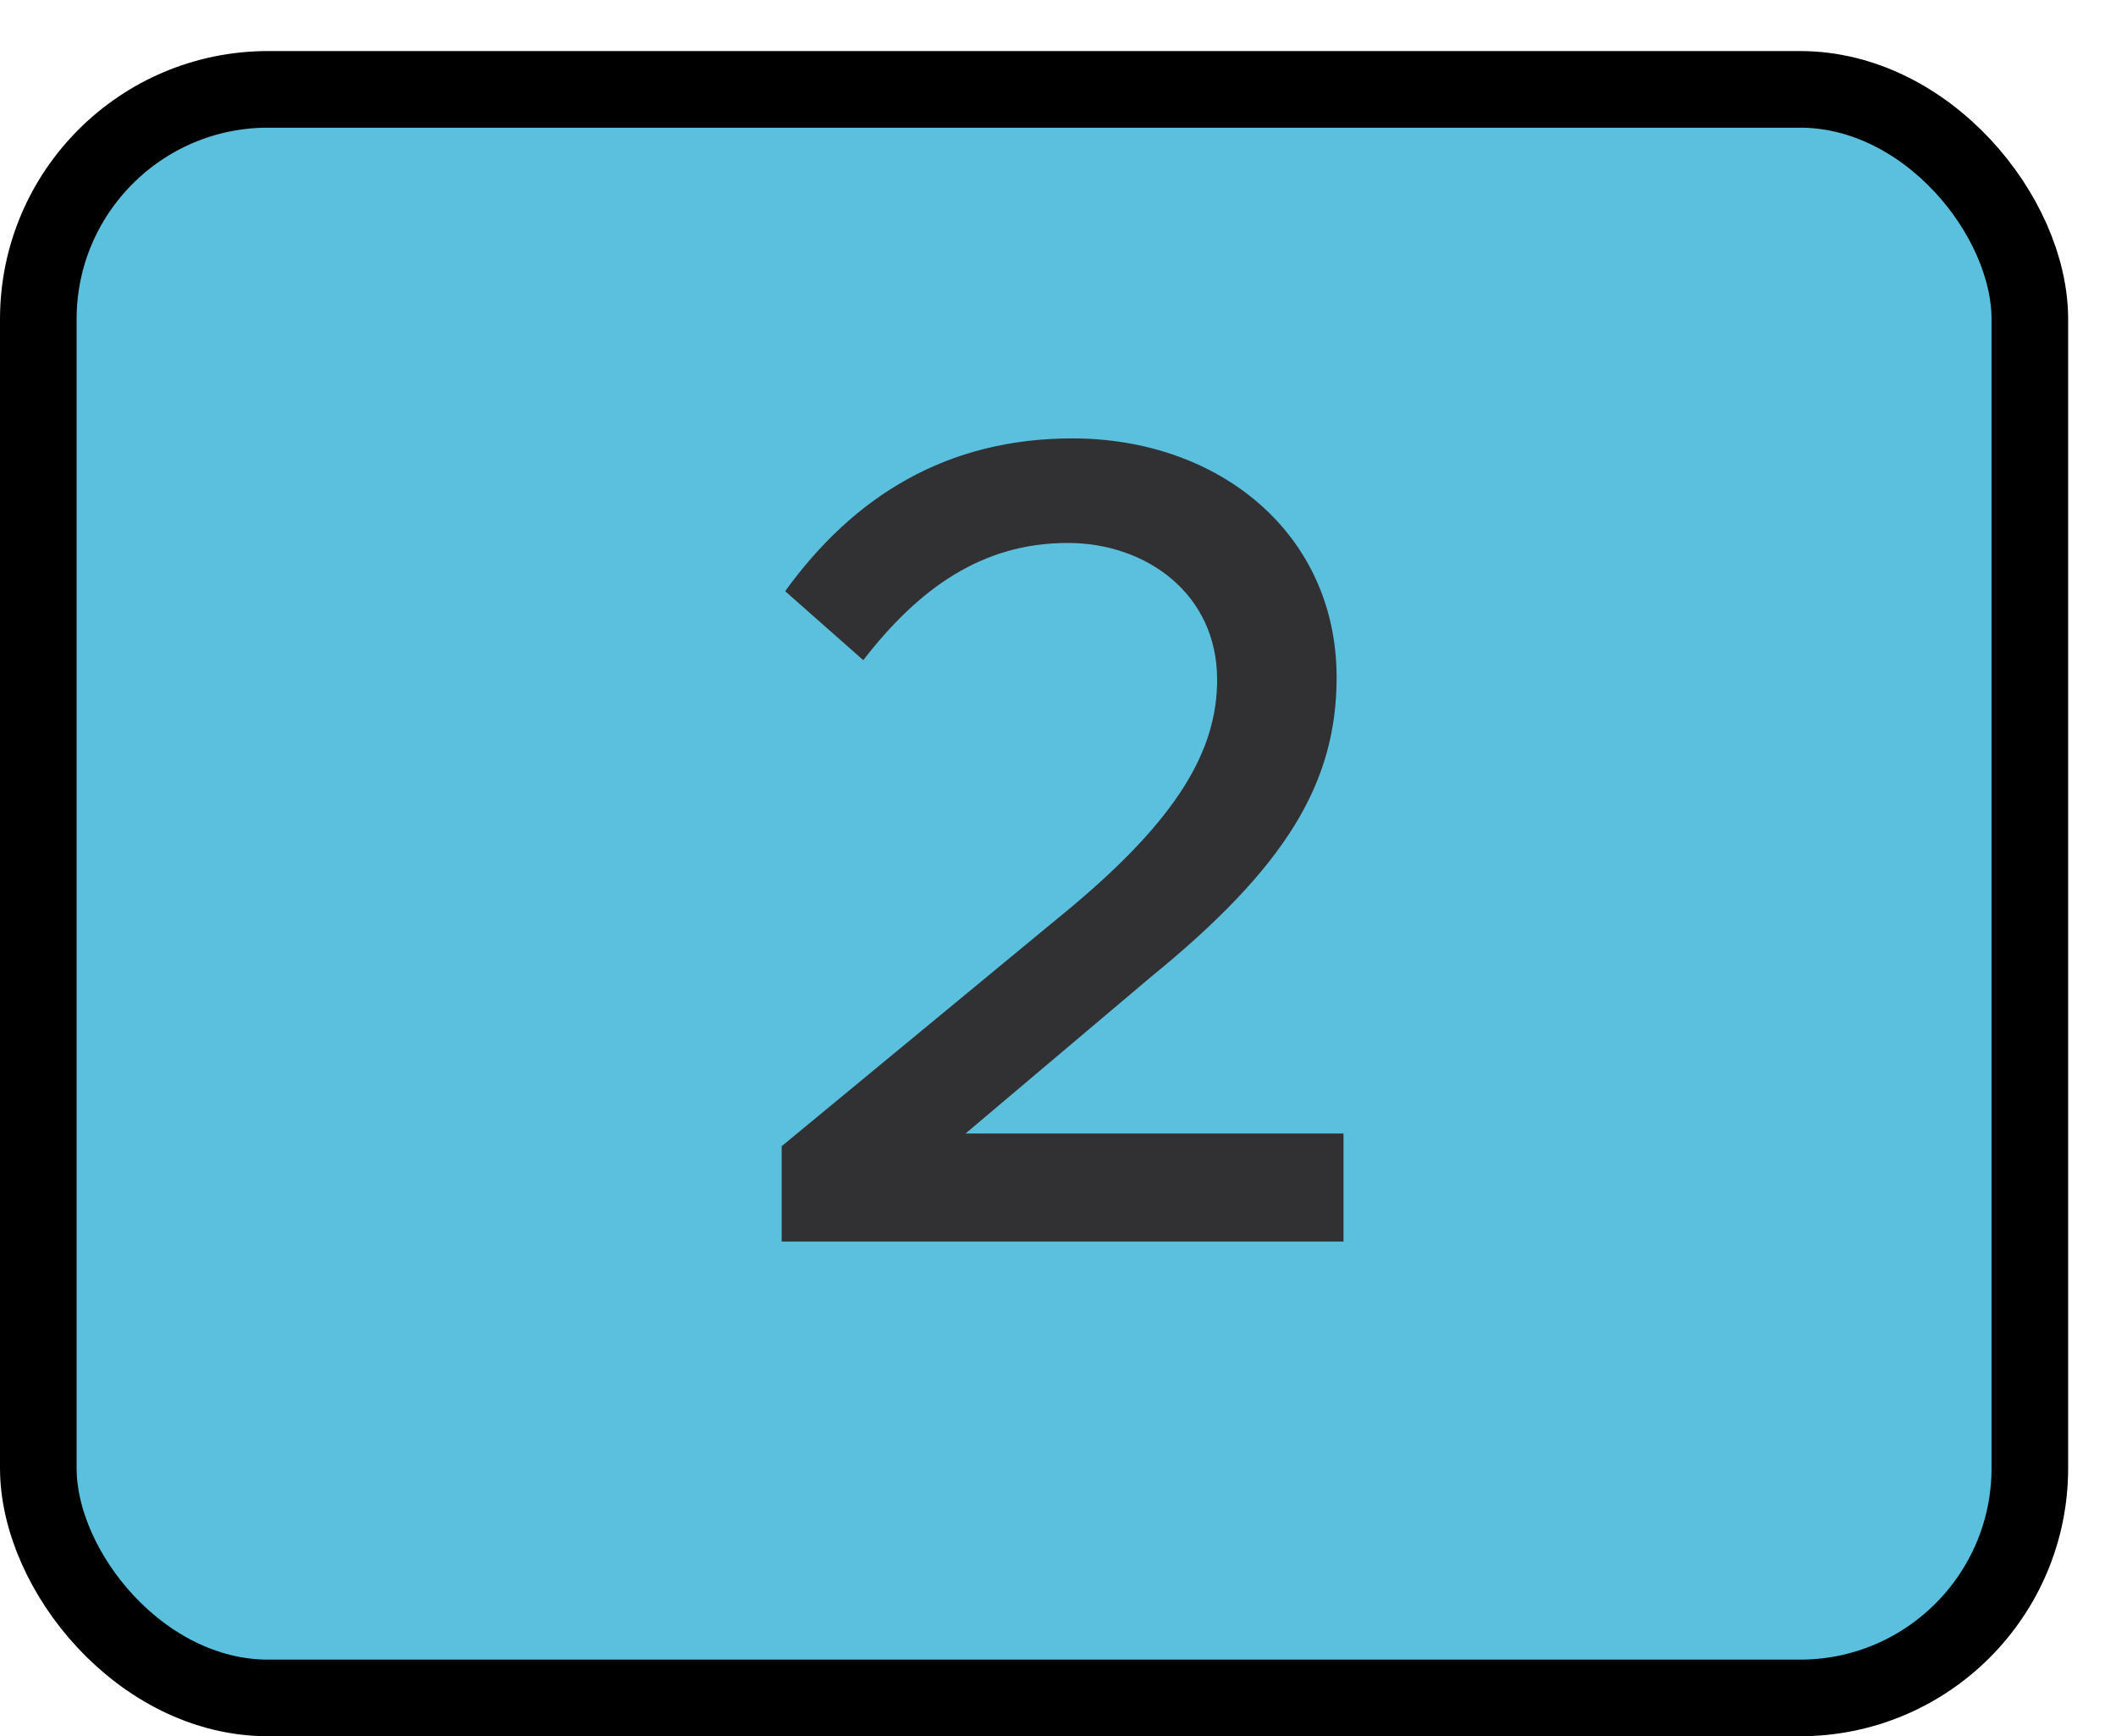<svg width="39" height="32" viewBox="0 0 39 32" fill="none" xmlns="http://www.w3.org/2000/svg">
<rect x="0.706" y="1.647" width="36.706" height="29.647" rx="4.235" fill="#5BC0DE" stroke="black" stroke-width="1.412"/>
<path d="M14.407 22.882H24.762V20.892H17.795L21.205 18.012C23.703 15.979 24.635 14.433 24.635 12.485C24.635 9.838 22.475 8.08 19.765 8.08C17.456 8.08 15.741 9.139 14.471 10.896L15.911 12.167C16.927 10.854 18.092 10.007 19.68 10.007C21.12 10.007 22.433 10.939 22.433 12.527C22.433 13.84 21.692 15.089 19.744 16.72L14.407 21.125V22.882Z" fill="#313133"/>
</svg>
